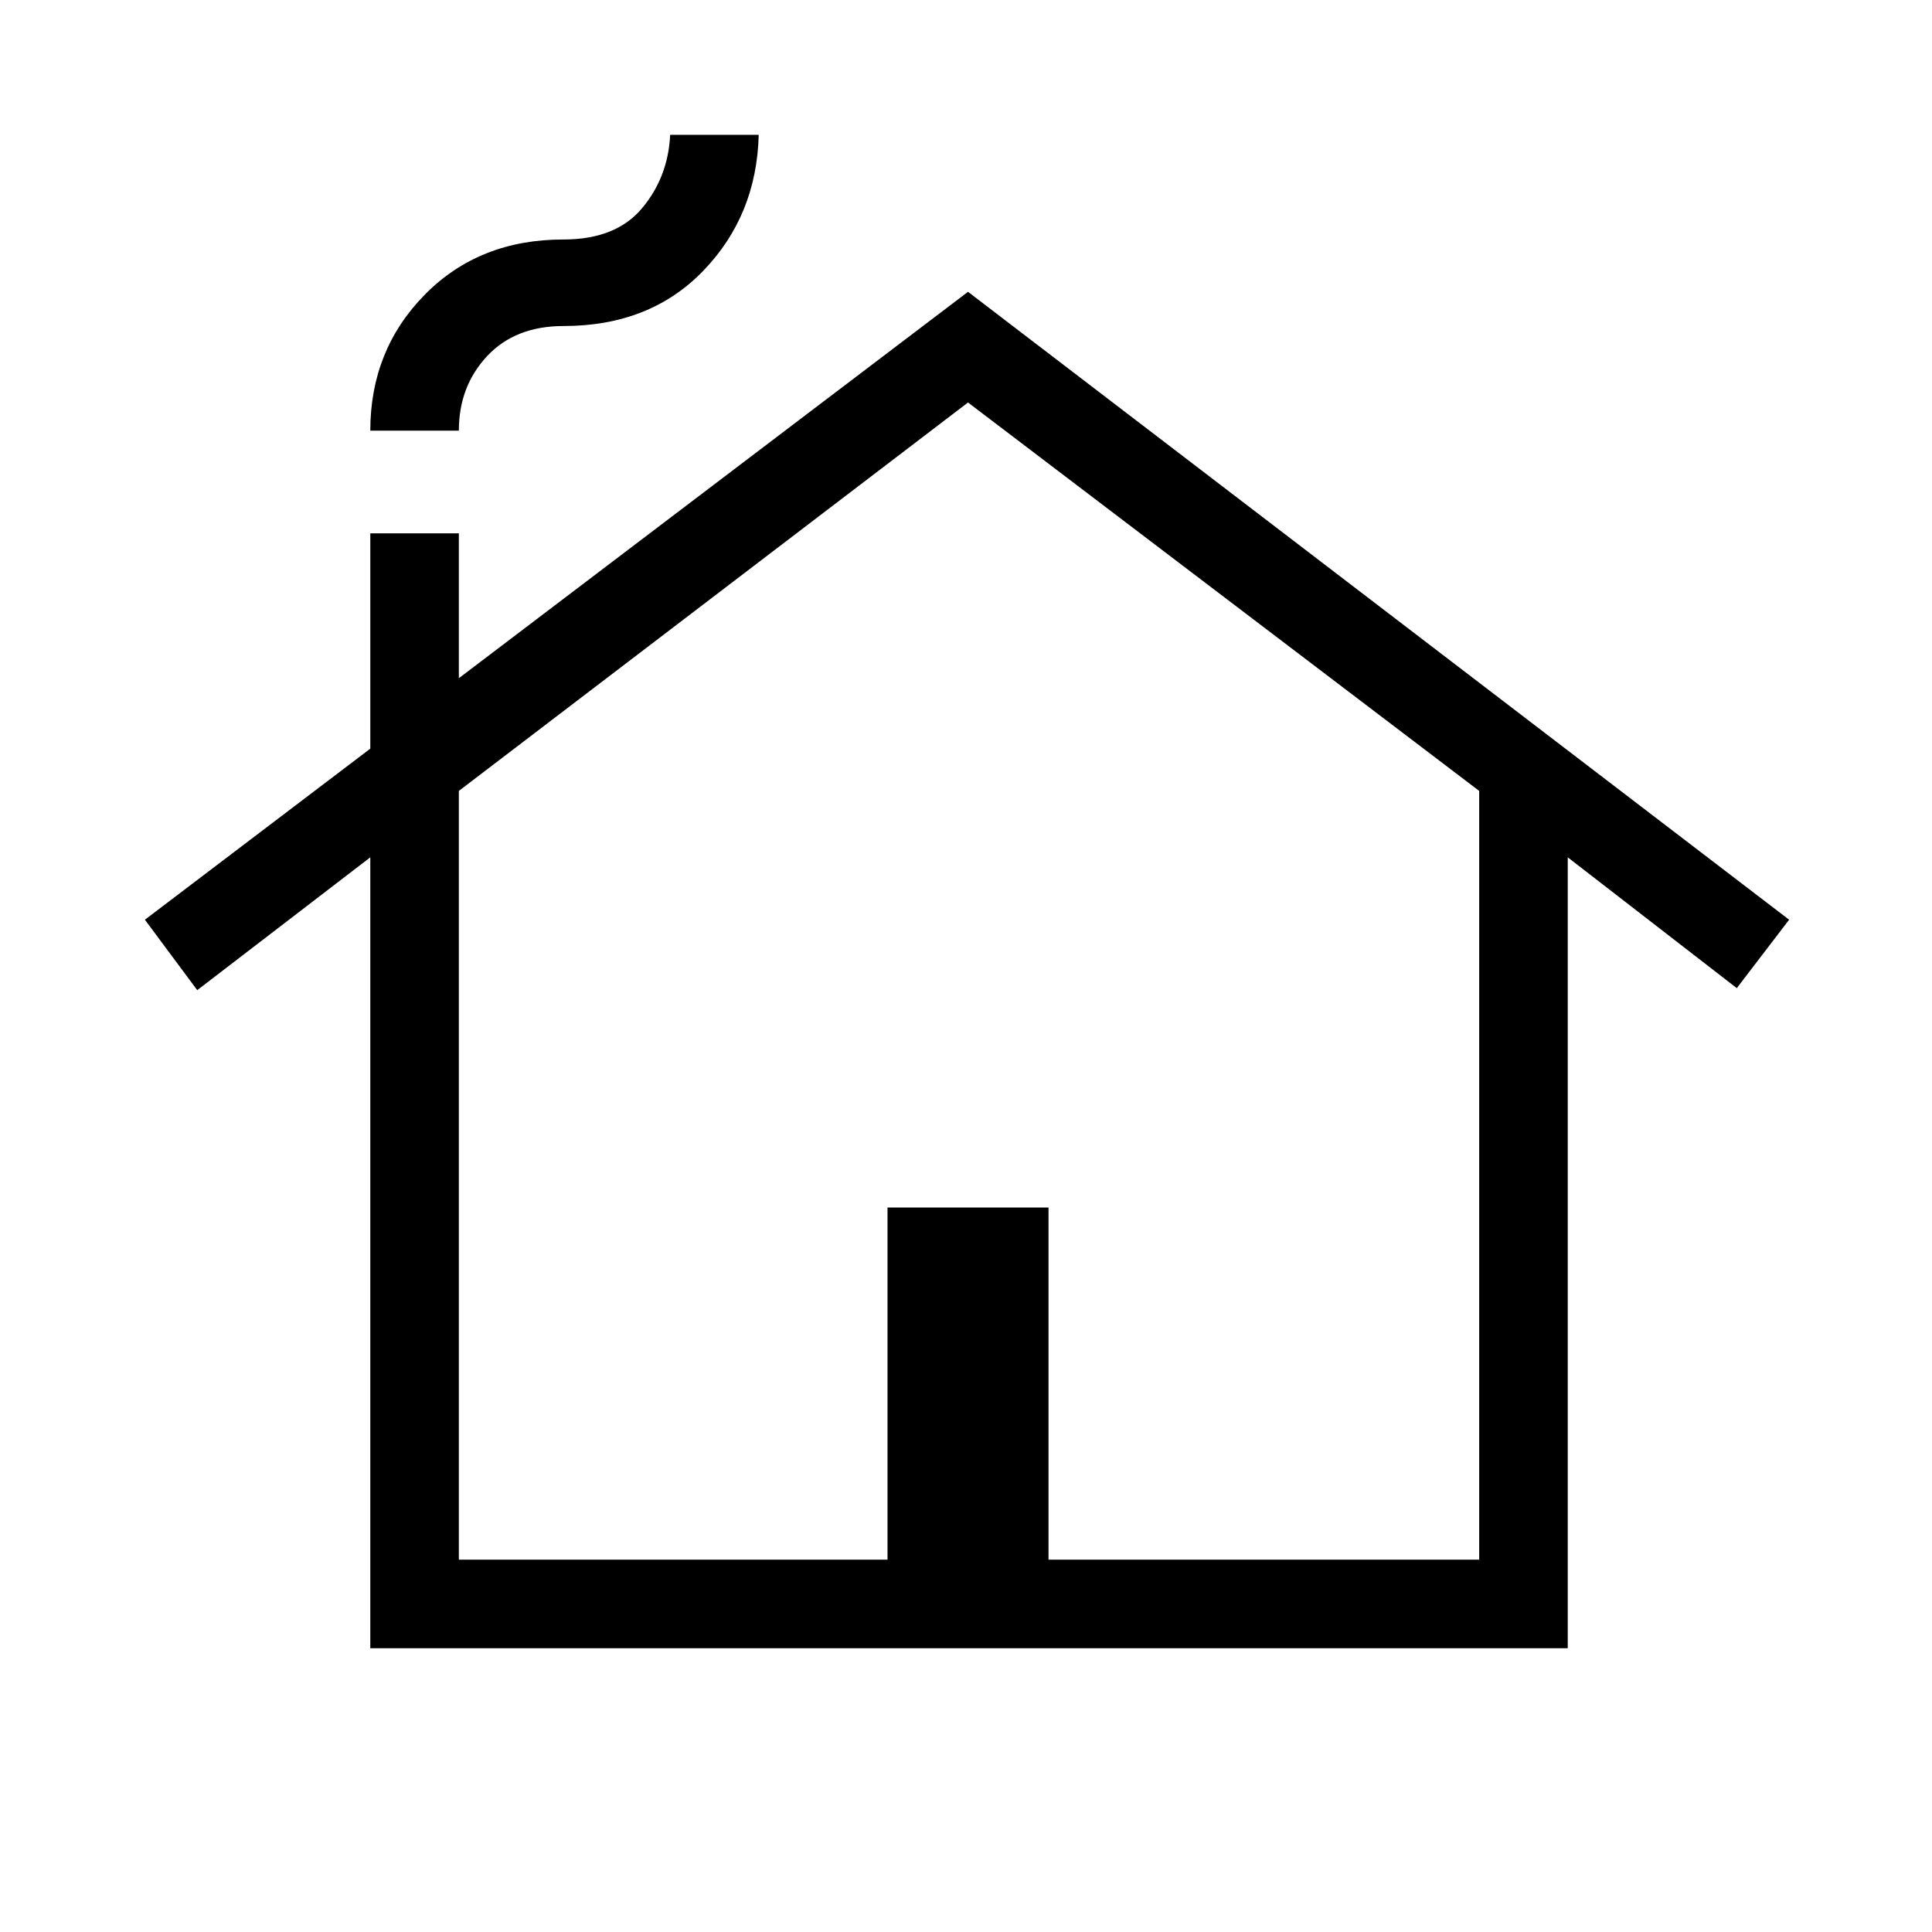 <svg xmlns="http://www.w3.org/2000/svg" height="48" width="48"><path d="M9.2 40.95V21.3l-4.3 3.3-1.3-1.75 5.6-4.25v-5.35h2.2v3.6l12.65-9.6 20.4 15.6-1.3 1.7-4.2-3.25v19.65Zm2.2-2.2h10.65V30h4v8.75h10.7v-19.1L24.05 10 11.4 19.65ZM9.2 10.7q0-2 1.35-3.375T14 5.95q1.3 0 1.95-.775.65-.775.7-1.825h2.2q-.05 2-1.375 3.375T14 8.1q-1.2 0-1.9.75t-.7 1.85Zm2.2 28.05h25.35H11.4Z"/></svg>